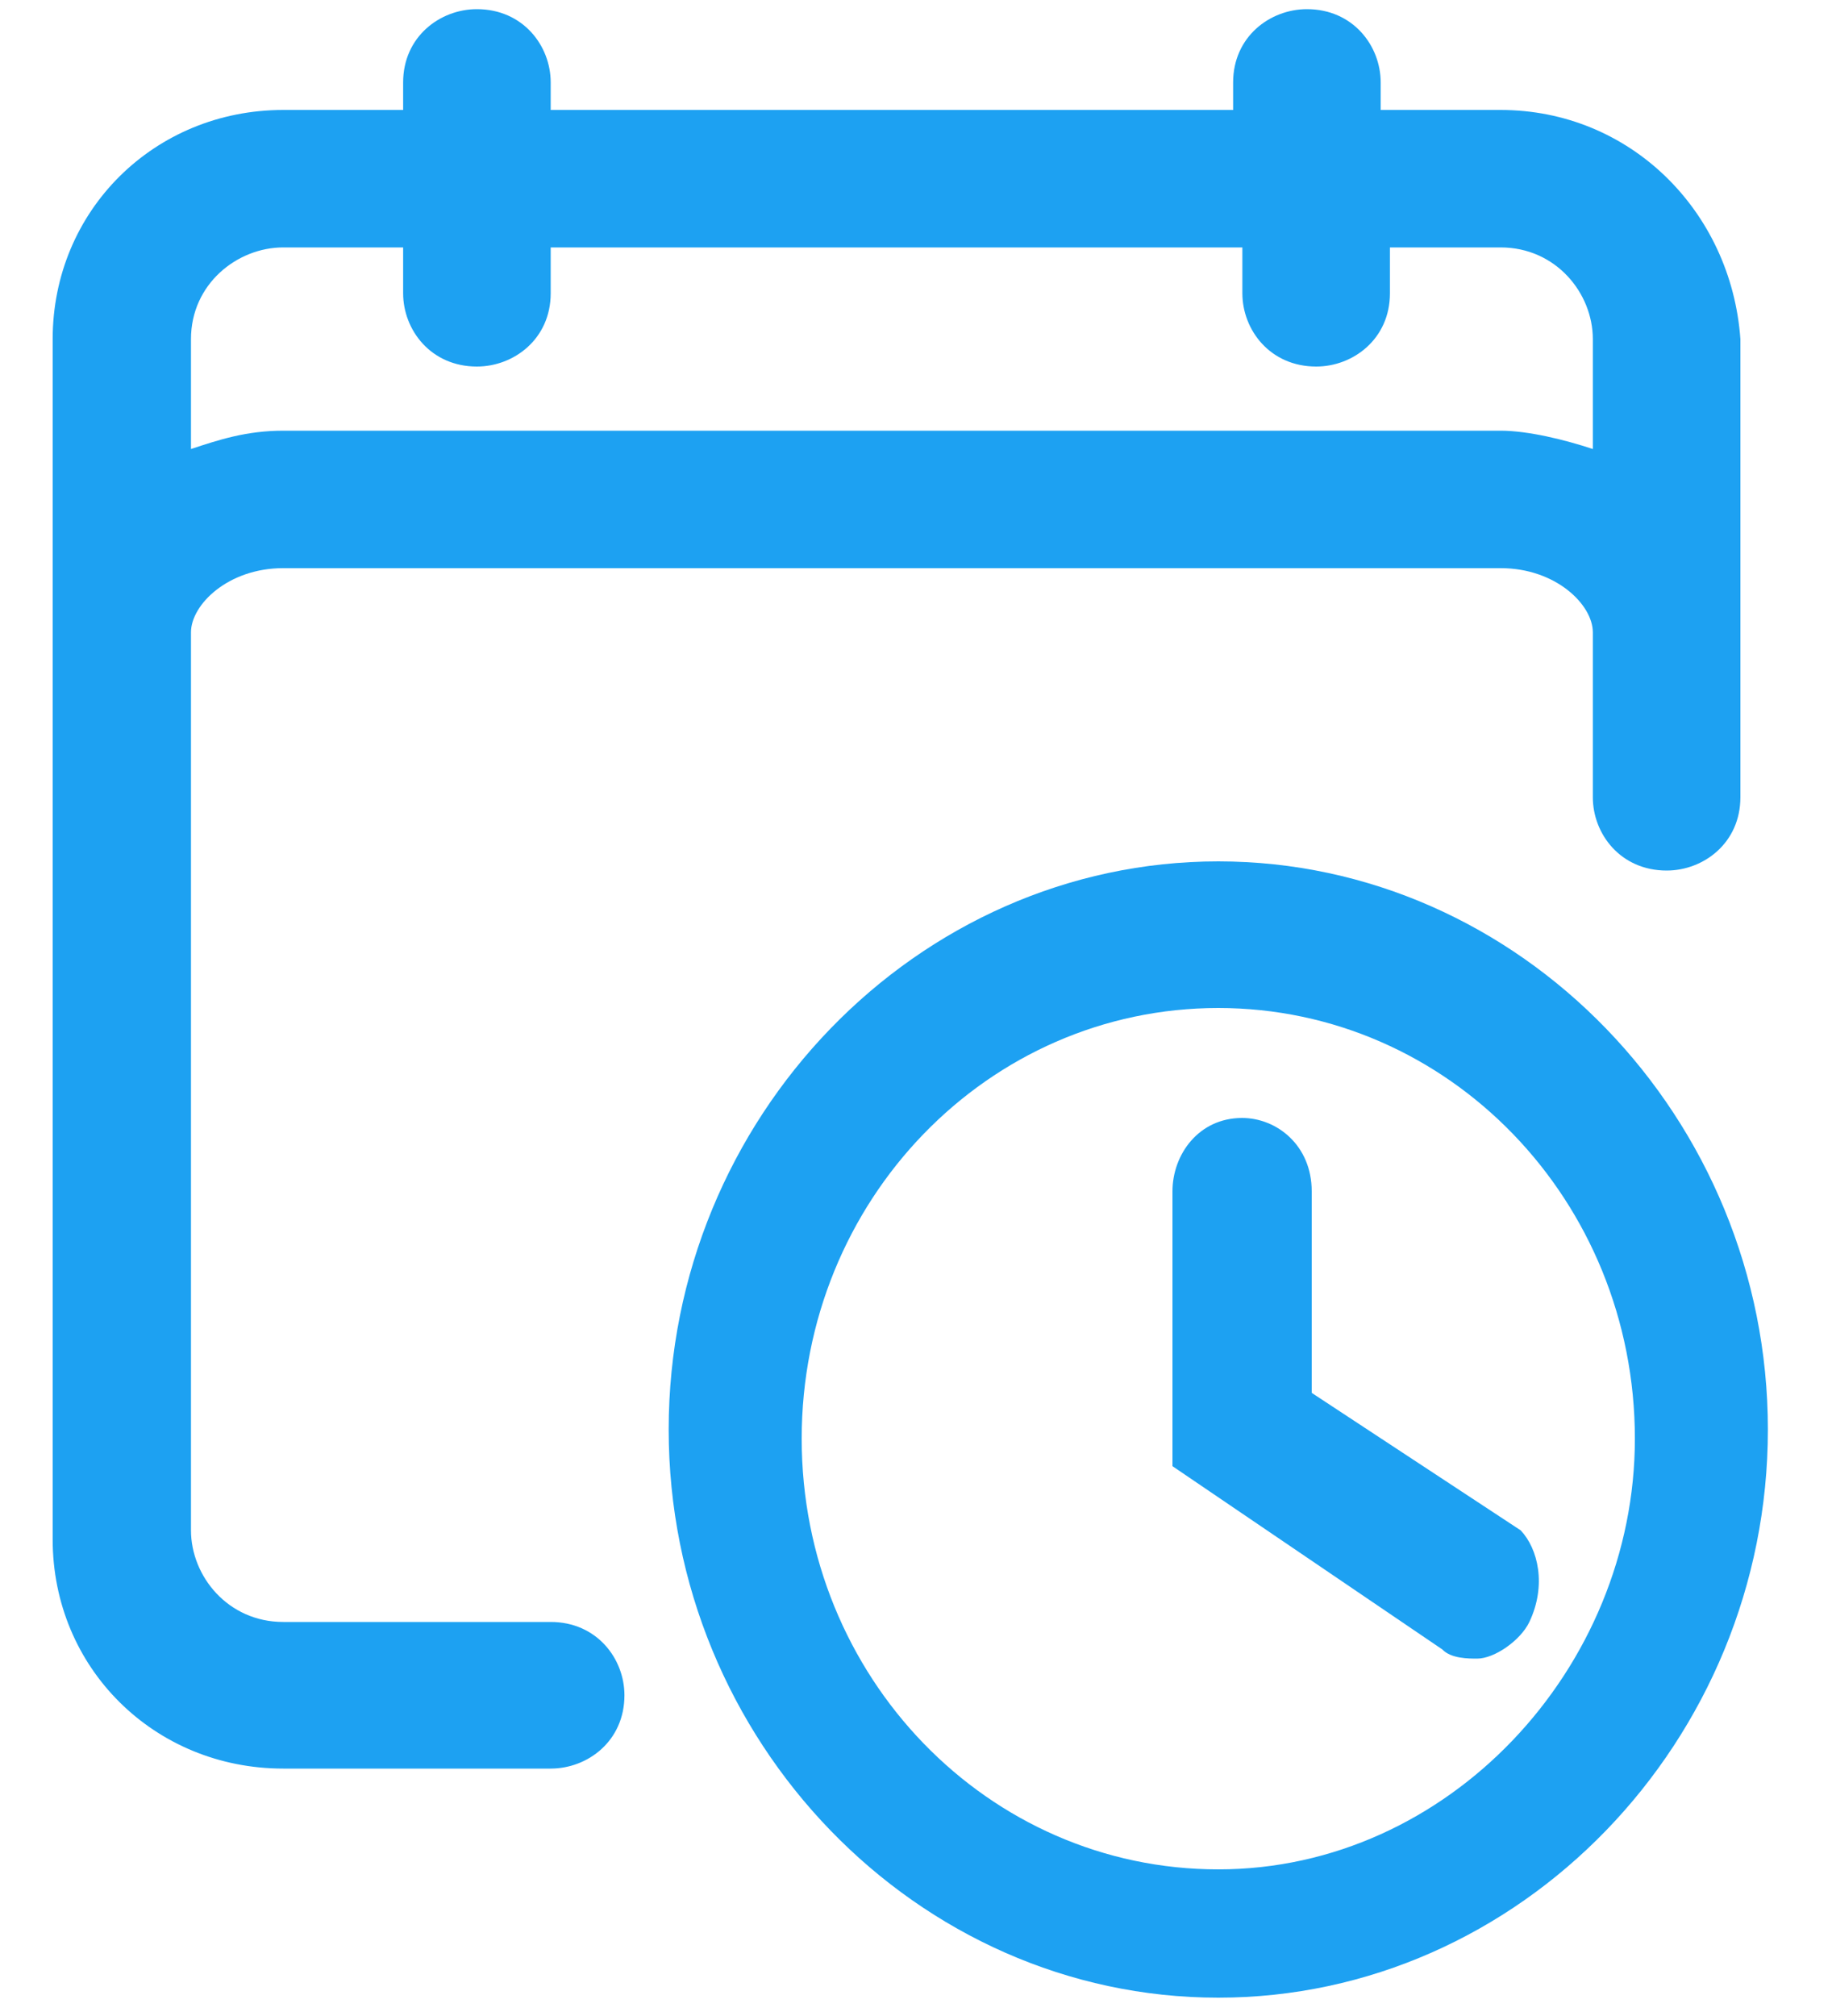 <svg width="20" height="22" viewBox="0 0 20 22" fill="none" xmlns="http://www.w3.org/2000/svg">
<path d="M16.382 1.2H15.073V0.9C15.073 0.5 14.771 0.1 14.268 0.1C13.865 0.1 13.462 0.4 13.462 0.9V1.2H6.012V0.9C6.012 0.5 5.71 0.1 5.206 0.1C4.804 0.1 4.401 0.4 4.401 0.9V1.2H3.092C1.683 1.2 0.575 2.3 0.575 3.7V16.8C0.575 18.2 1.683 19.3 3.092 19.3H6.012C6.415 19.3 6.817 19 6.817 18.5C6.817 18.1 6.515 17.7 6.012 17.7H3.092C2.488 17.7 2.085 17.2 2.085 16.7V6.9C2.085 6.6 2.488 6.2 3.092 6.2H16.382C16.986 6.2 17.389 6.6 17.389 6.9V8.7C17.389 9.1 17.691 9.5 18.195 9.5C18.597 9.5 19 9.2 19 8.7V3.7C18.899 2.3 17.792 1.2 16.382 1.2ZM17.389 4.9C17.087 4.8 16.684 4.7 16.382 4.7H3.092C2.689 4.7 2.387 4.8 2.085 4.9V3.7C2.085 3.1 2.589 2.7 3.092 2.7H4.401V3.2C4.401 3.6 4.703 4 5.206 4C5.609 4 6.012 3.7 6.012 3.2V2.7H13.563V3.2C13.563 3.6 13.865 4 14.369 4C14.771 4 15.174 3.7 15.174 3.2V2.7H16.382C16.986 2.7 17.389 3.2 17.389 3.7V4.9Z" fill="#1DA1F2"/>
<path d="M13.3 9.4C10.01 9.4 7.3 12.2 7.3 15.6C7.3 19 10.01 21.8 13.3 21.8C16.59 21.8 19.3 19 19.3 15.6C19.3 12.2 16.59 9.4 13.3 9.4V9.4ZM13.3 20.4C10.784 20.4 8.752 18.3 8.752 15.7C8.752 13.1 10.784 11 13.3 11C15.816 11 17.848 13.1 17.848 15.7C17.848 18.2 15.816 20.4 13.3 20.4Z" fill="#1DA1F2"/>
<path d="M16.696 17.7C16.601 17.9 16.316 18.1 16.126 18.1C16.031 18.1 15.841 18.1 15.746 18L12.8 16V13C12.8 12.6 13.085 12.2 13.56 12.2C13.94 12.2 14.32 12.5 14.32 13V15.2L16.601 16.7C16.791 16.9 16.886 17.3 16.696 17.7V17.7Z" fill="#1DA1F2"/>
</svg>
